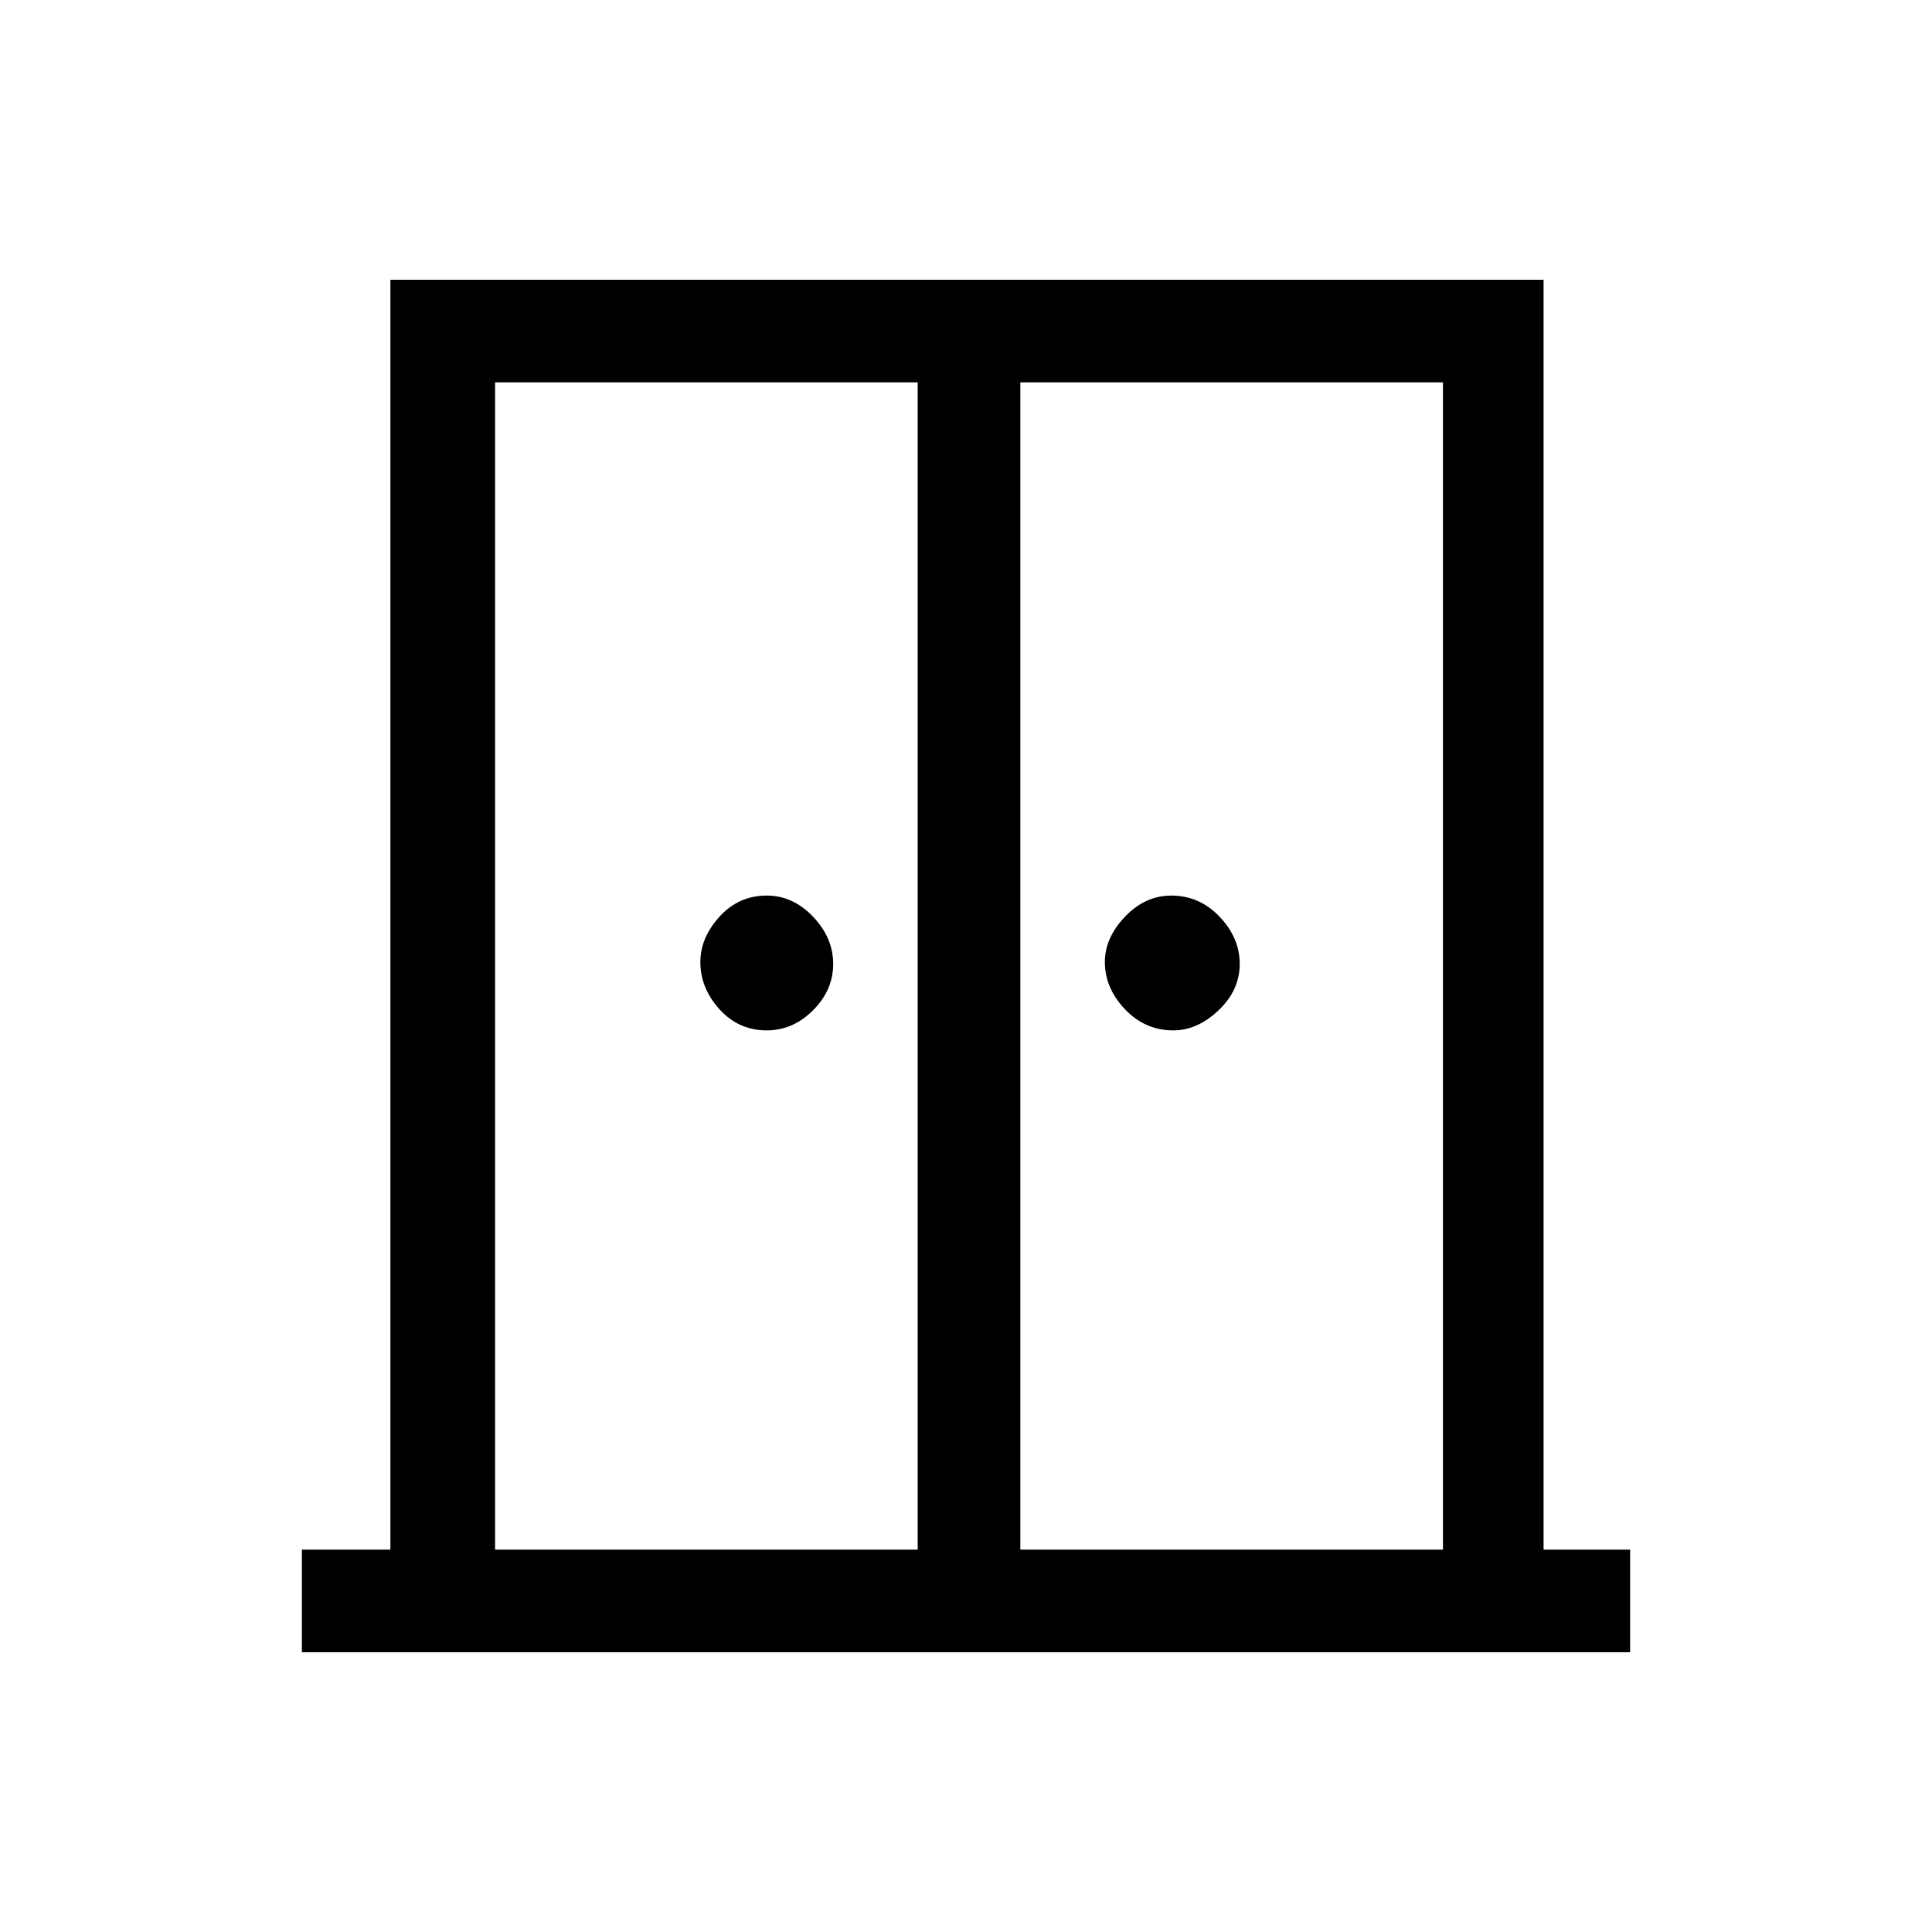 <svg xmlns="http://www.w3.org/2000/svg" height="40" width="40"><path d="M15.875 21.333q-.583 0-.979-.437-.396-.438-.396-.979 0-.5.396-.938.396-.437.979-.437.542 0 .958.437.417.438.417.979 0 .542-.417.959-.416.416-.958.416Zm8.417 0q-.584 0-1-.437-.417-.438-.417-.979 0-.5.417-.938.416-.437.958-.437.583 0 1 .437.417.438.417.979 0 .542-.438.959-.437.416-.937.416ZM6.25 34.208v-2.125h1.833V5.792h23.875v26.291h1.792v2.125Zm4-2.125H19V7.917h-8.75Zm10.875 0h8.75V7.917h-8.75Zm-1.083-13.208Z"/></svg>